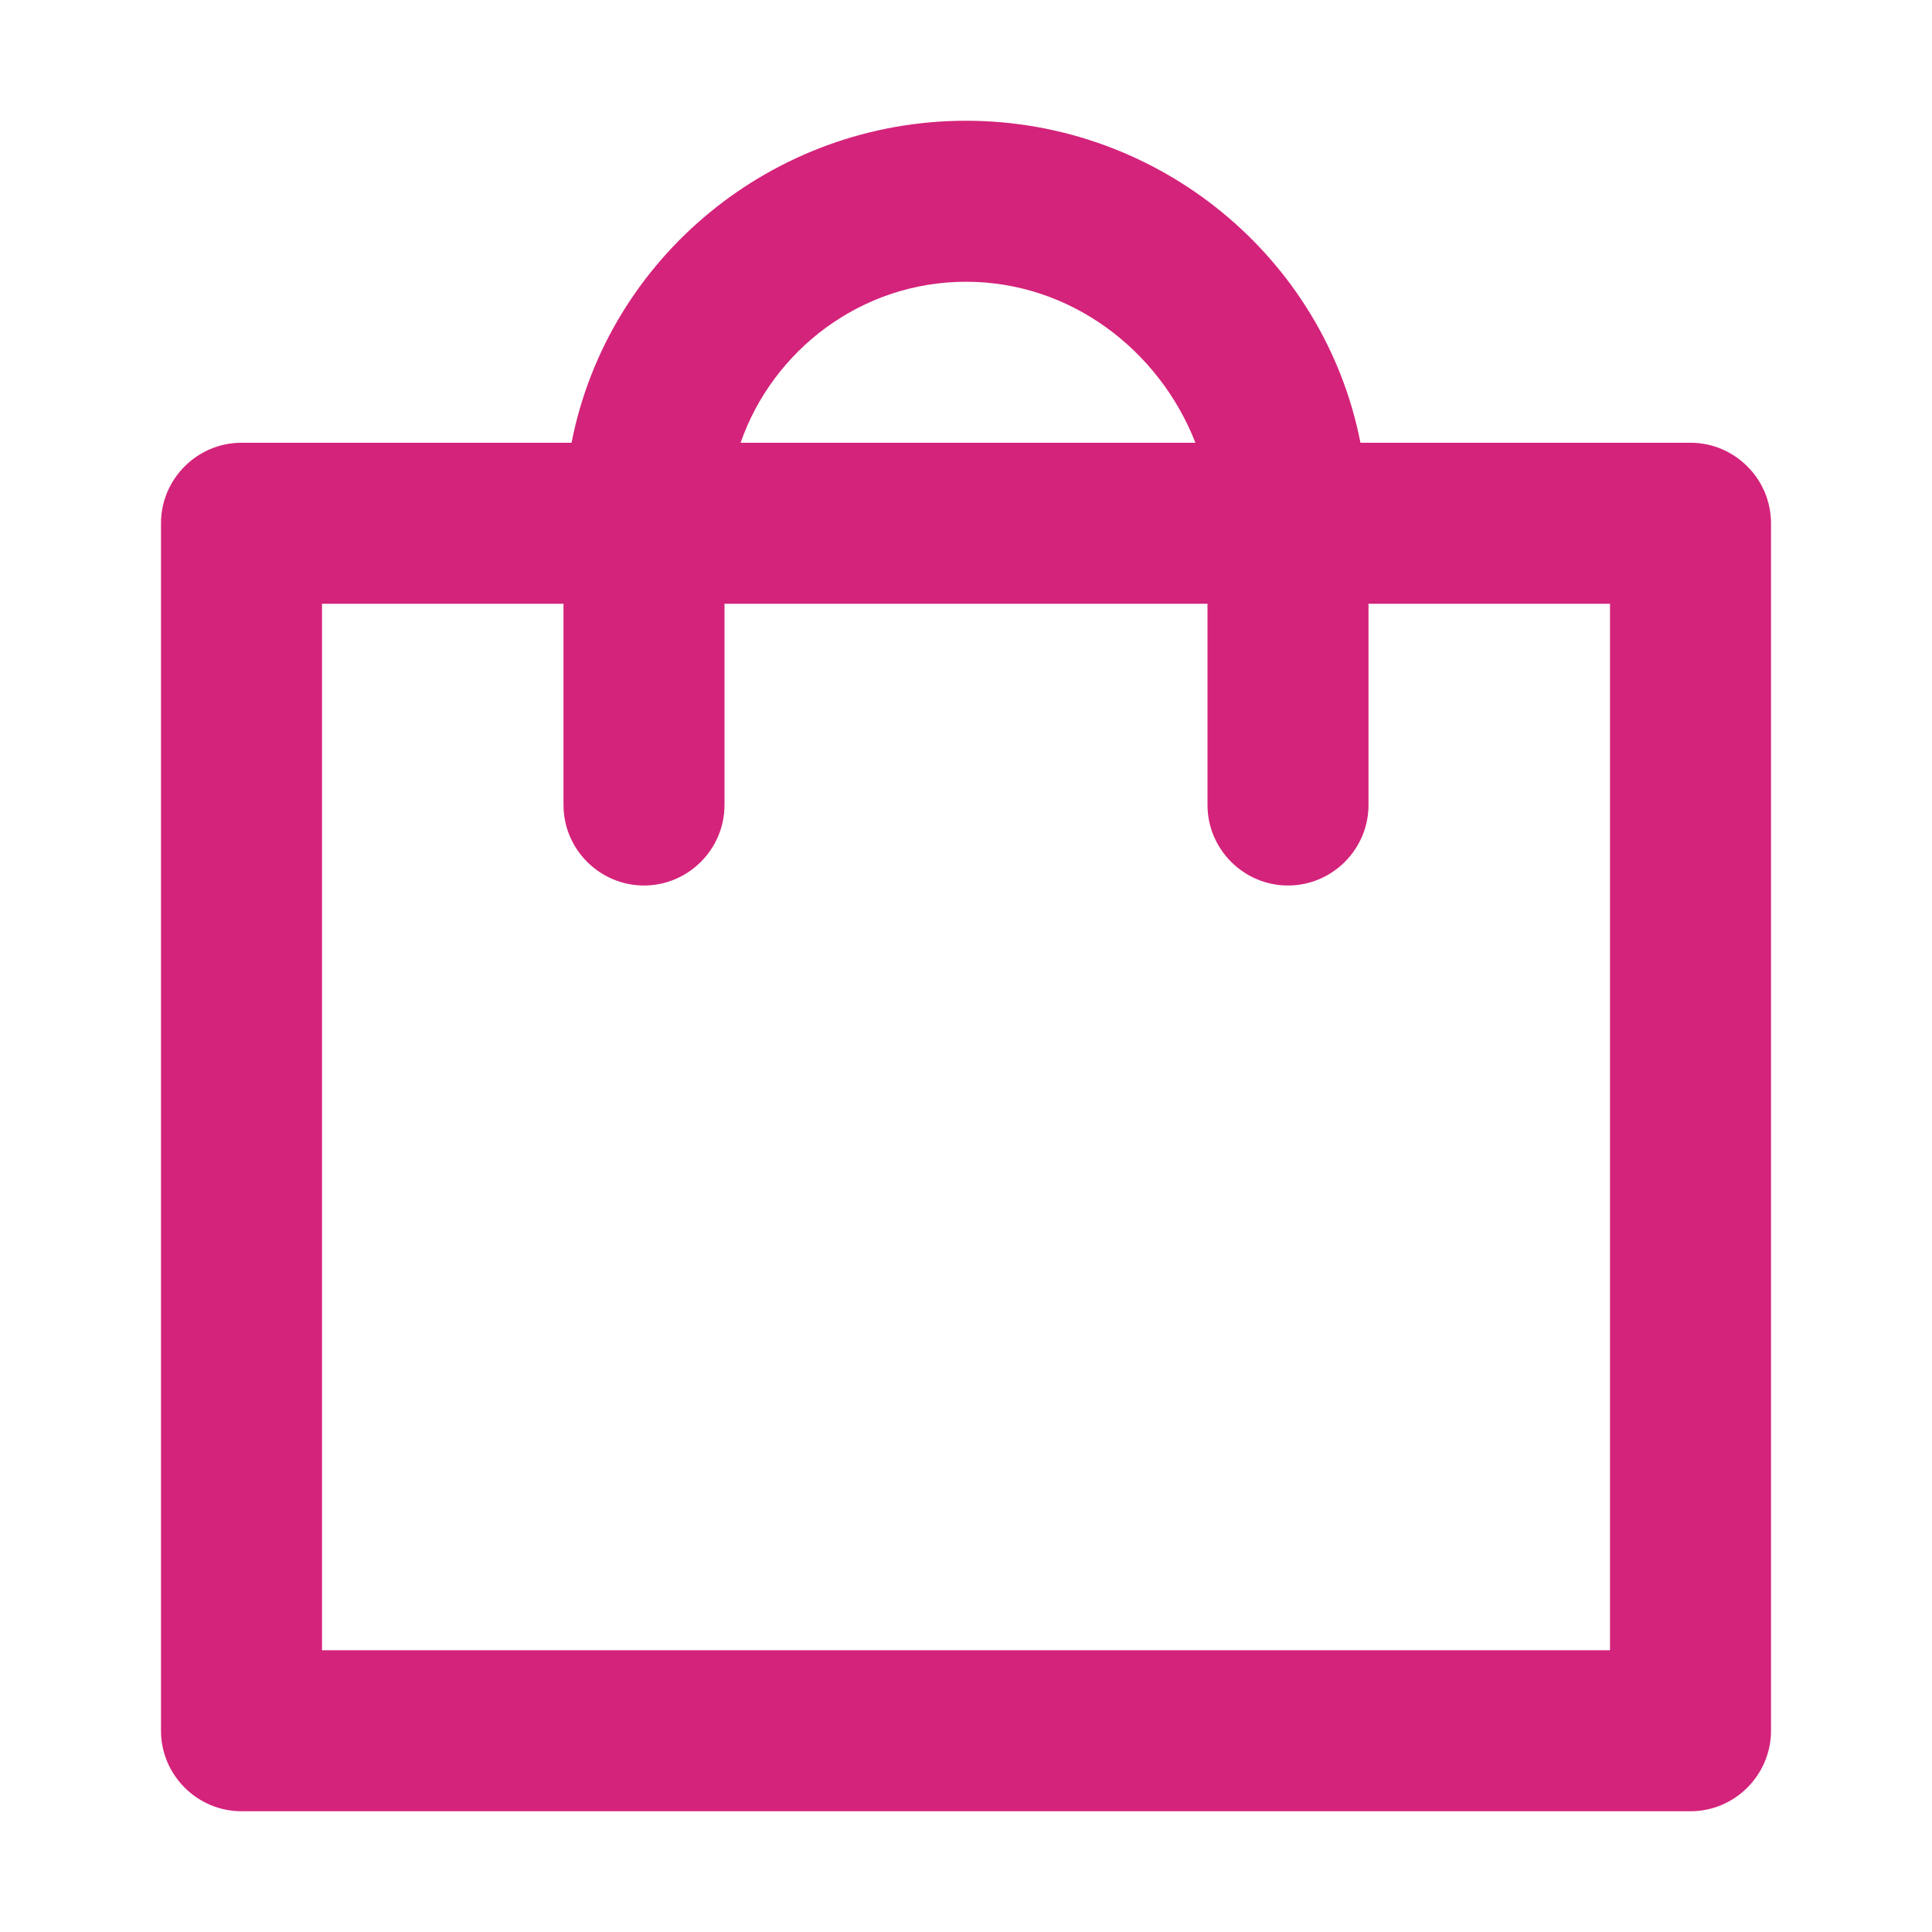 <?xml version="1.0" standalone="no"?><!DOCTYPE svg PUBLIC "-//W3C//DTD SVG 1.1//EN" "http://www.w3.org/Graphics/SVG/1.1/DTD/svg11.dtd"><svg t="1594109211851" class="icon" viewBox="0 0 1024 1024" version="1.1" xmlns="http://www.w3.org/2000/svg" p-id="7221" xmlns:xlink="http://www.w3.org/1999/xlink" width="200" height="200"><defs><style type="text/css"></style></defs><path d="M128 960c-23.467 0-42.667-19.2-42.667-42.667V277.333c0-23.467 19.2-42.667 42.667-42.667h174.933c19.2-98.133 106.667-170.667 209.067-170.667s189.867 72.533 209.067 170.667H896c23.467 0 42.667 19.2 42.667 42.667v640c0 23.467-19.2 42.667-42.667 42.667H128z m42.667-640v554.667h682.667V320h-128v106.667c0 23.467-19.2 42.667-42.667 42.667s-42.667-19.2-42.667-42.667v-106.667H384v106.667c0 23.467-19.2 42.667-42.667 42.667s-42.667-19.2-42.667-42.667v-106.667H170.667z m341.333-170.667c-55.467 0-102.4 36.267-119.467 85.333h241.067c-19.2-49.067-66.133-85.333-121.6-85.333z" fill="#d4237a" p-id="7222"></path></svg>